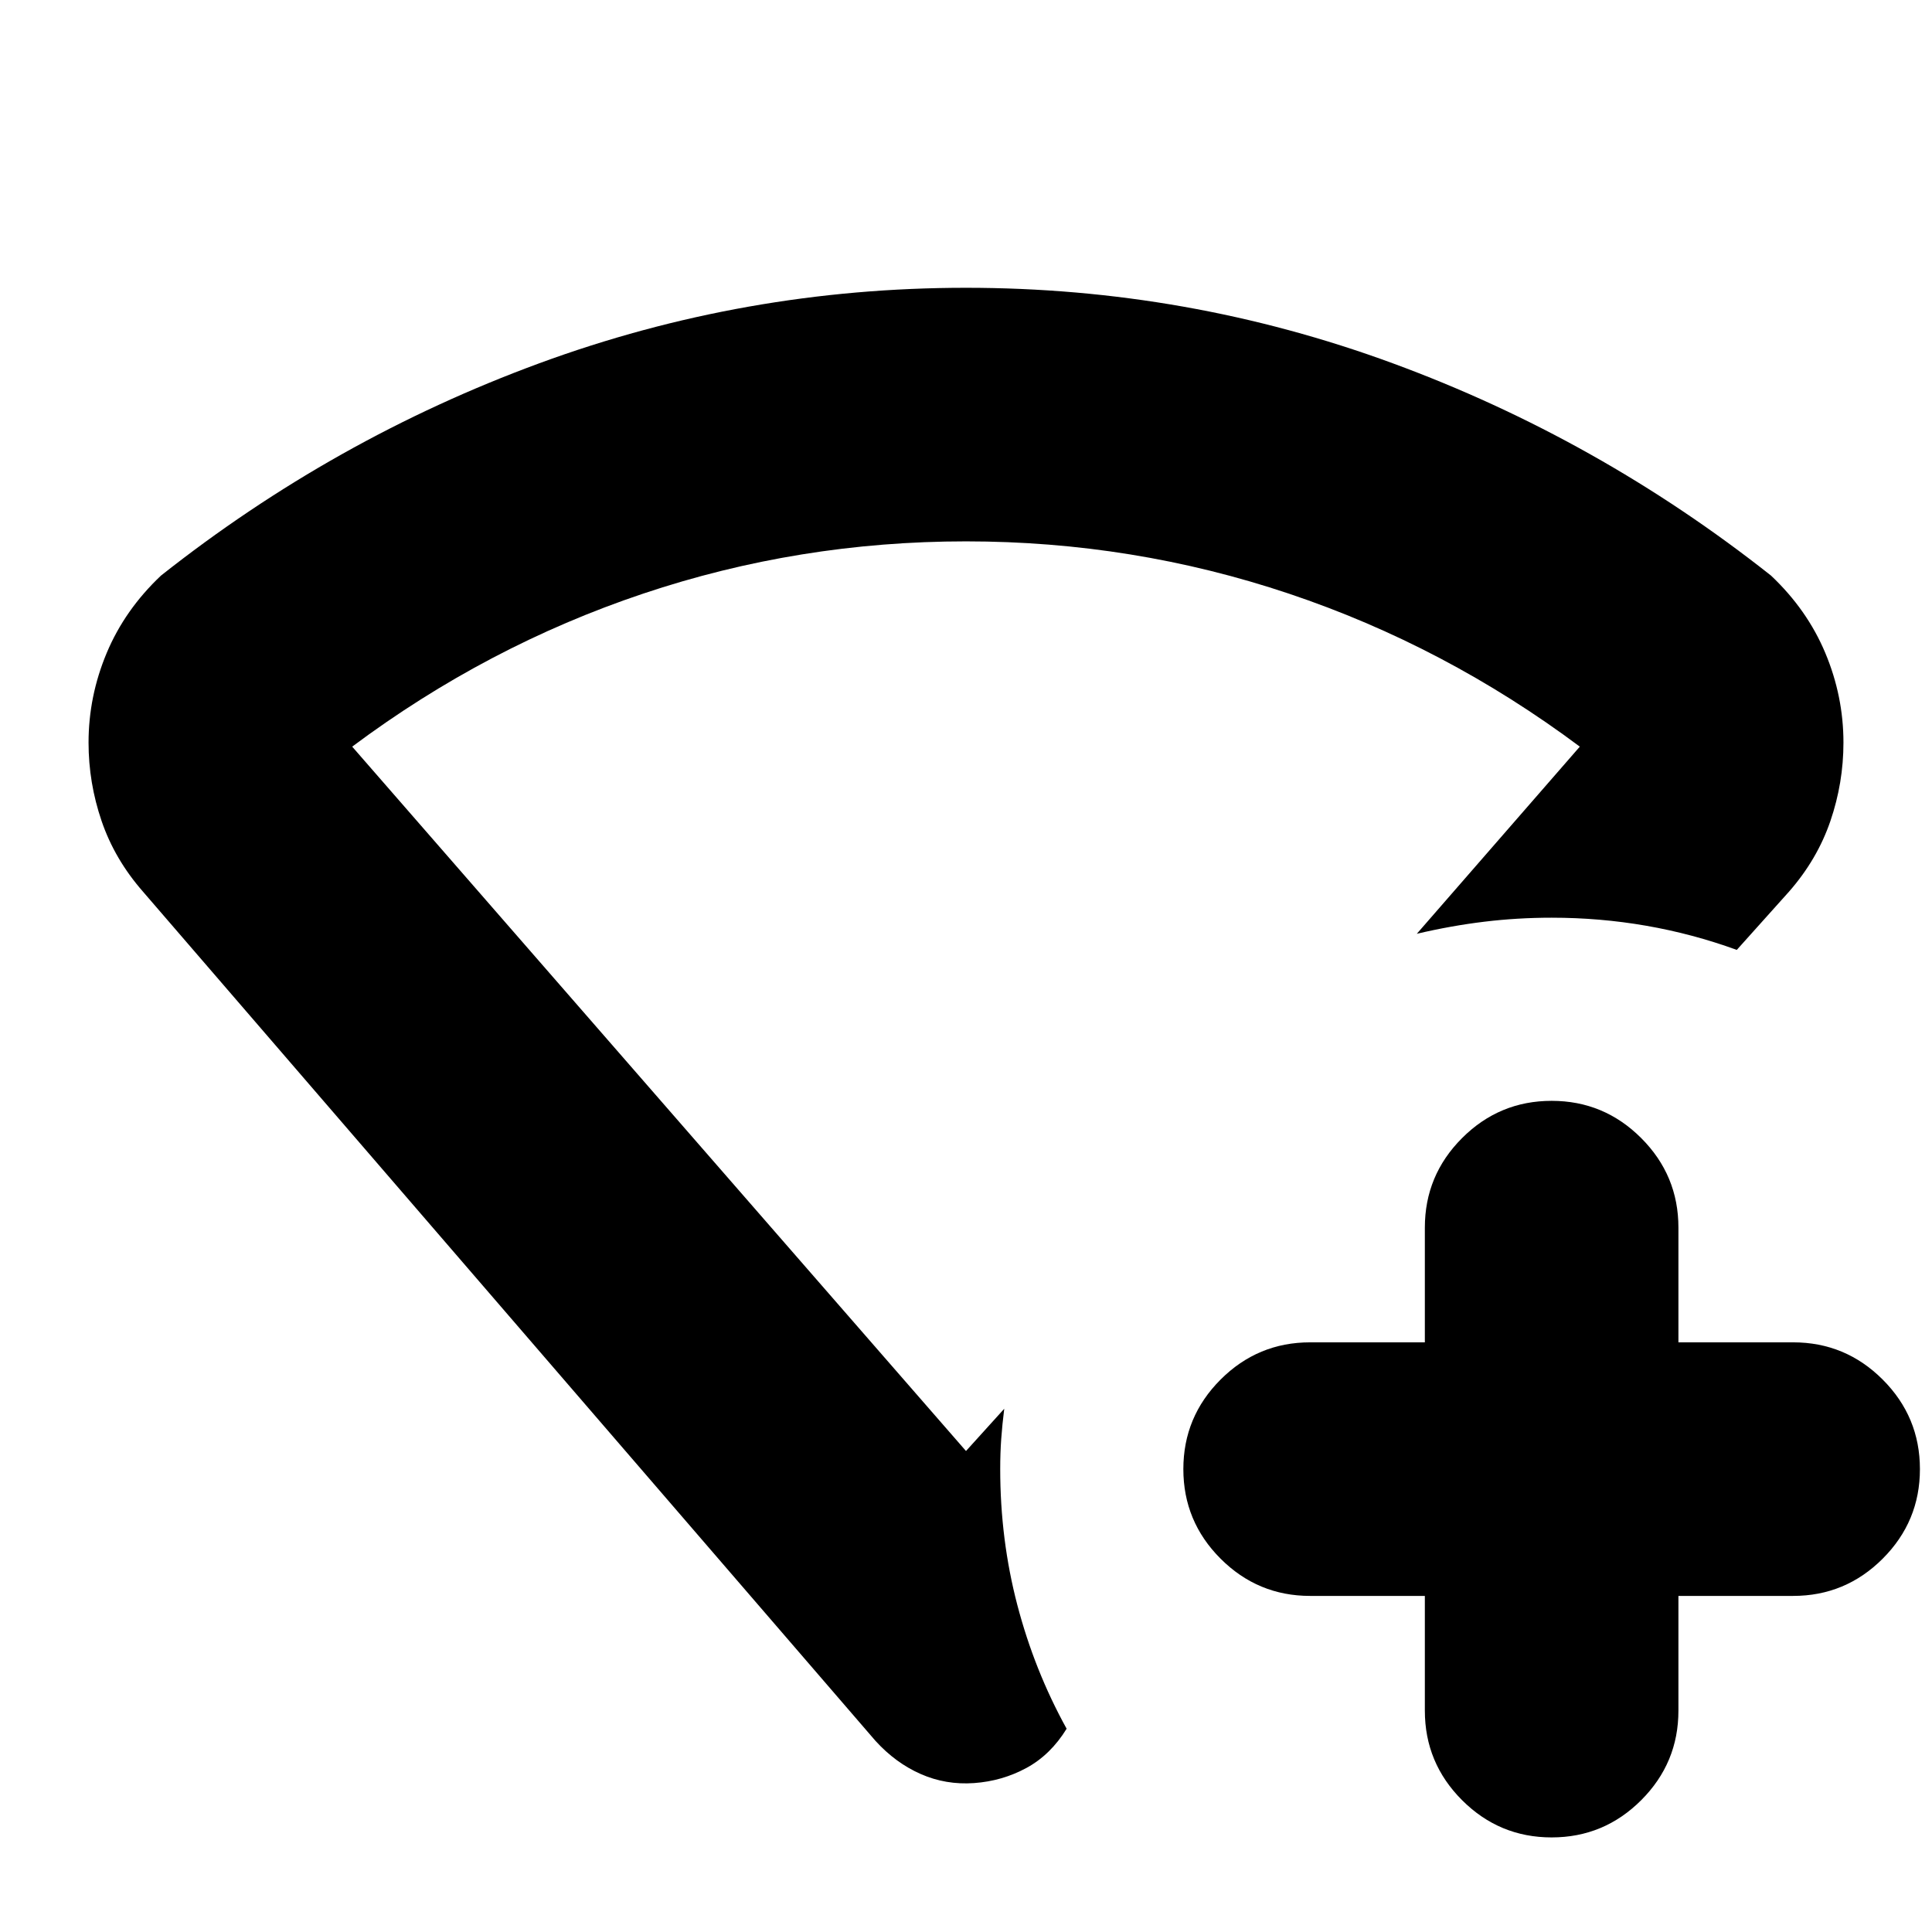 <svg xmlns="http://www.w3.org/2000/svg" height="24" viewBox="0 -960 960 960" width="24"><path d="M708-167h-57q-26 0-44.5-18.5T588-230q0-26 18.5-44.5T651-293h57v-57q0-26 18.5-44.5T771-413q26 0 44.5 18.5T834-350v57h57q26 0 44.5 18.5T954-230q0 26-18.5 44.5T891-167h-57v57q0 26-18.5 44.5T771-47q-26 0-44.5-18.5T708-110v-57ZM435-95 71-517q-14-16-20.5-35T44-591q0-23 9-44.5T80-674q86-68 188-105.5T480-817q110 0 212 37.5T880-674q18 17 27 38.5t9 44.5q0 20-6.5 39T889-517l-26 29q-22-8-45-12t-47-4q-17 0-33.5 2t-33.5 6l81-93q-67-50-144.5-76T480-691q-83 0-160.5 26T175-589l305 350 19-21q-1 8-1.5 15t-.5 15q0 35 8.5 67.5T530-101q-8 13-20 19.5T484-74q-14 1-26.5-4.5T435-95Zm45-370Z"/></svg>